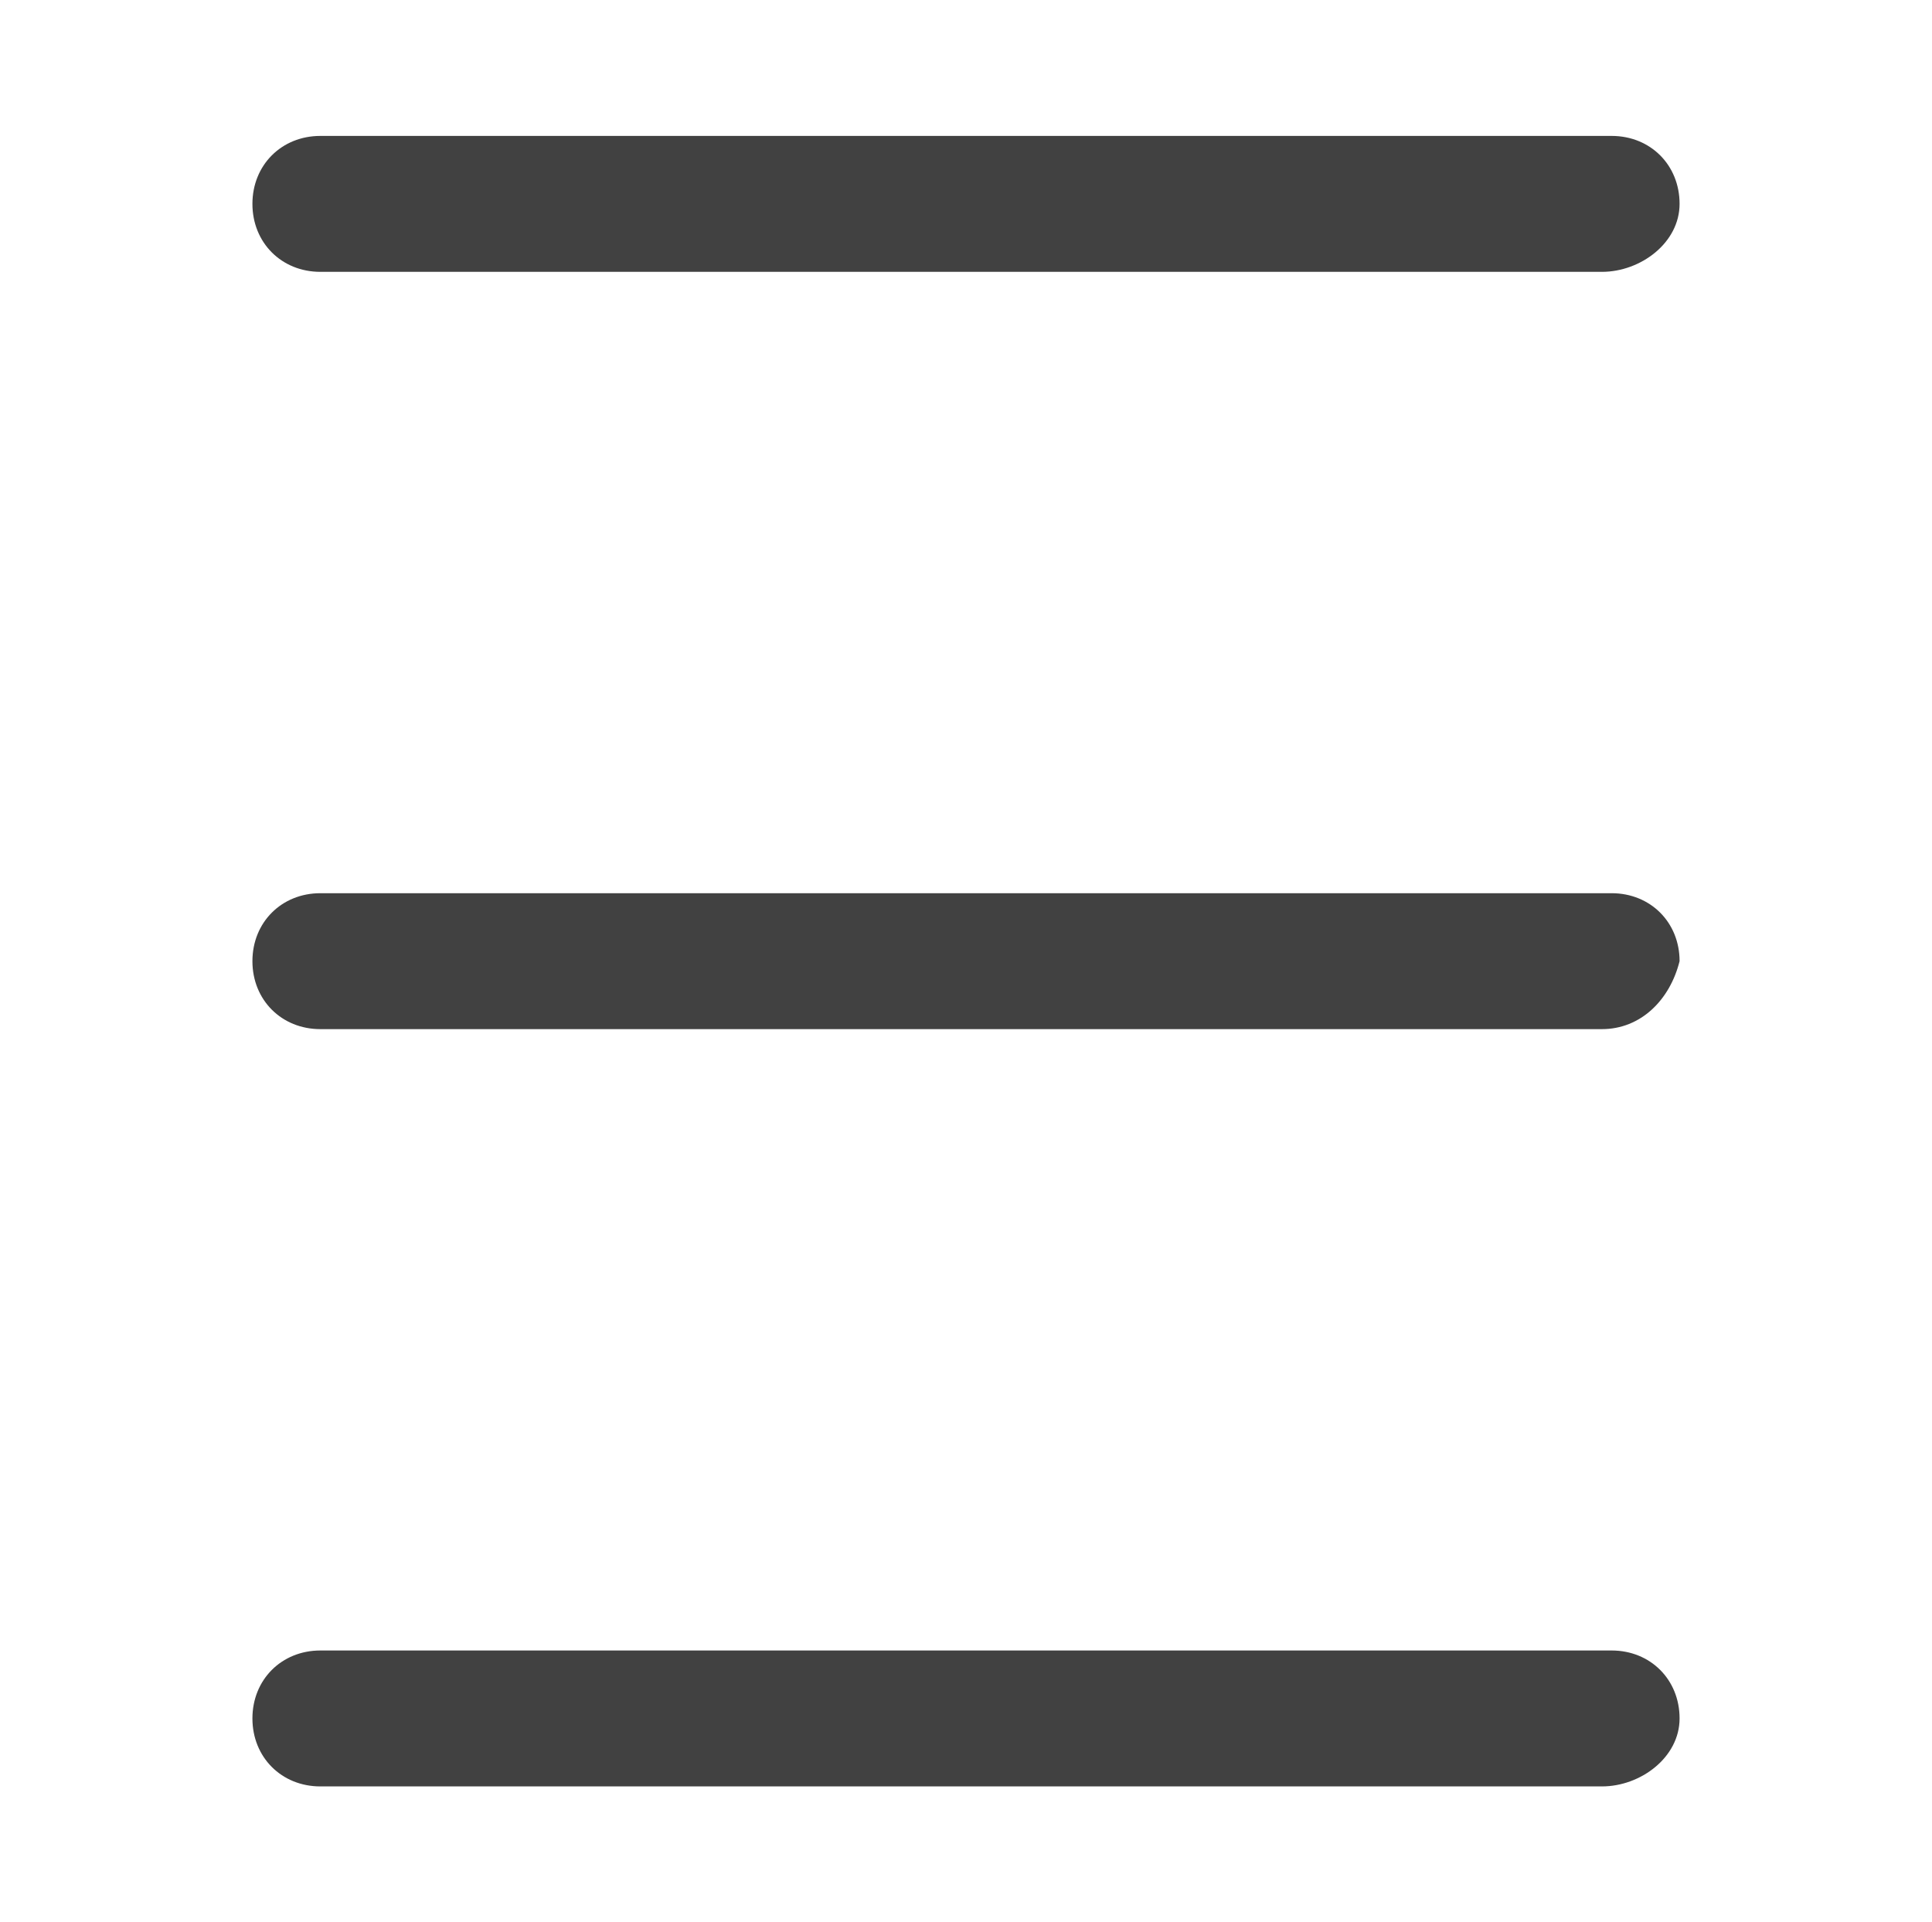 <?xml version="1.0" encoding="utf-8"?>
<!-- Generator: Adobe Illustrator 19.0.0, SVG Export Plug-In . SVG Version: 6.00 Build 0)  -->
<svg version="1.1" id="Layer_1" xmlns="http://www.w3.org/2000/svg" xmlns:xlink="http://www.w3.org/1999/xlink" x="0px" y="0px"
	 viewBox="0 0 19.9 19.8" style="enable-background:new 0 0 19.9 19.8;" xml:space="preserve">
<style type="text/css">
	.st0{clip-path:url(#XMLID_168_);fill:#414141;}
	.st1{clip-path:url(#XMLID_168_);fill:none;stroke:#414141;stroke-width:0.5;stroke-miterlimit:10;}
	.st2{clip-path:url(#XMLID_168_);fill:none;stroke:#DCDBDB;stroke-width:0.5;stroke-miterlimit:10;}
	.st3{clip-path:url(#XMLID_168_);fill:none;stroke:#DCDBDB;stroke-width:0.25;stroke-miterlimit:10;}
</style>
<g id="XMLID_2_">
	<defs>
		<rect id="XMLID_3_" x="-12.1" y="-747.4" width="1852.2" height="3344.4"/>
	</defs>
	<clipPath id="XMLID_168_">
		<use xlink:href="#XMLID_3_"  style="overflow:visible;"/>
	</clipPath>
	<path id="XMLID_63_" class="st0" d="M18.4-270.7l-7.1-7.1c0,0,0,0,0,0c-0.8-0.7-1.9-0.7-2.7,0c0,0,0,0,0,0l-7.1,7.1
		c-0.3,0.3-0.3,0.7,0,1c0.3,0.3,0.7,0.3,1,0l0.5-0.5v5.9c0,1.5,1.2,2.7,2.7,2.7h2.4c0.4,0,0.7-0.3,0.7-0.7v-5.5h2.4v5.5
		c0,0.4,0.3,0.7,0.7,0.7h2.4c1.5,0,2.7-1.2,2.7-2.7c0-0.4-0.3-0.7-0.7-0.7c-0.4,0-0.7,0.3-0.7,0.7c0,0.7-0.6,1.4-1.4,1.4h-1.7v-5.5
		c0-0.4-0.3-0.7-0.7-0.7H8.1c-0.4,0-0.7,0.3-0.7,0.7v5.5H5.6c-0.7,0-1.4-0.6-1.4-1.4v-7.2c0,0,0,0,0,0l5.2-5.2
		c0.3-0.2,0.6-0.2,0.9,0l5.2,5.2v7.3c0,0.4,0.3,0.7,0.7,0.7c0.4,0,0.7-0.3,0.7-0.7v-5.9l0.5,0.5c0.1,0.1,0.3,0.2,0.5,0.2
		c0.2,0,0.3-0.1,0.5-0.2C18.6-270,18.6-270.4,18.4-270.7"/>
	<path id="XMLID_60_" class="st0" d="M19.5-241.3c-0.3-0.9-1.1-1.4-2-1.4h-3.9c0,0,0,0,0,0c-0.2,0-0.4-0.2-0.5-0.4l-1.2-3.7
		c-0.3-0.9-1.1-1.4-2-1.4h0c-0.9,0-1.7,0.6-2,1.4l-1.2,3.7c-0.1,0.2-0.3,0.4-0.5,0.4c0,0,0,0,0,0H2.3h0c-0.9,0-1.7,0.6-2,1.4
		c0,0.1,0,0.2-0.1,0.3c-0.1,0.3-0.1,0.7,0,1c0.1,0.4,0.4,0.8,0.8,1l0.9,0.6l1.3,0.9c0,0,0,0,0,0l1,0.7c0.2,0.1,0.3,0.4,0.2,0.6
		l-0.6,1.8l-0.6,1.8c-0.1,0.2-0.1,0.4-0.1,0.7c0,0.2,0,0.4,0.1,0.6c0.1,0.4,0.4,0.8,0.8,1c0.4,0.3,0.8,0.4,1.2,0.4c0,0,0.1,0,0.1,0
		c0.4,0,0.8-0.1,1.1-0.4l2.1-1.5l1-0.8c0.1-0.1,0.2-0.1,0.3-0.1c0.1,0,0.2,0,0.3,0.1l1,0.8l2.1,1.5c0.3,0.2,0.7,0.4,1.1,0.4
		c0,0,0.1,0,0.1,0c0.4,0,0.9-0.1,1.2-0.4c0.2-0.1,0.3-0.3,0.5-0.5c0.3-0.4,0.4-0.8,0.4-1.2c0-0.2,0-0.4-0.1-0.7l-0.6-1.8l-0.6-1.8
		c-0.1-0.2,0-0.5,0.2-0.6l1-0.7l1.3-0.9l0.9-0.6C19.4-239.5,19.7-240.4,19.5-241.3 M14.7-237.9c-0.7,0.5-1,1.5-0.8,2.3l0.4,1.2
		l0.8,2.5c0.1,0.4-0.1,0.6-0.2,0.6c0,0-0.1,0.1-0.2,0.1c-0.1,0-0.3,0-0.4-0.1l-3.1-2.3c-0.4-0.3-0.8-0.4-1.2-0.4
		c-0.4,0-0.9,0.1-1.2,0.4l-3.1,2.3c-0.2,0.1-0.3,0.1-0.4,0.1c-0.1,0-0.2-0.1-0.2-0.1c-0.1-0.1-0.3-0.3-0.2-0.6l0.8-2.5l0.4-1.2
		c0.3-0.9,0-1.8-0.8-2.3l-1.2-0.9L2-240.1c-0.3-0.2-0.2-0.6-0.2-0.7c0-0.1,0.2-0.4,0.5-0.4h3.9h0c0.1,0,0.1,0,0.2,0
		c0.8-0.1,1.5-0.6,1.8-1.4v0l1.2-3.7c0.1-0.4,0.4-0.4,0.5-0.4c0.1,0,0.4,0,0.5,0.4l1.2,3.7v0c0.3,0.8,1,1.3,1.8,1.4
		c0.1,0,0.1,0,0.2,0h3.9c0.4,0,0.5,0.3,0.5,0.4c0,0.1,0.1,0.4-0.2,0.7l-1.9,1.4L14.7-237.9z"/>
	<path id="XMLID_57_" class="st0" d="M17.9-202.2c0-0.2,0.1-0.4,0.1-0.6c0-0.1,0-0.3-0.1-0.4c0-0.2-0.1-0.3-0.2-0.5
		c-0.1-0.3-0.3-0.5-0.5-0.8c-0.9-0.9-1.6-1.3-2.3-1.5c-1-0.3-1.9,0-2.7,0.8c0,0,0,0,0,0l-0.9,0.8c-0.4-0.2-1.1-0.7-1.9-1.3
		c-0.3-0.2-0.5-0.5-0.8-0.8l-0.1-0.1c-1.1-1.1-1.8-2.2-2.1-2.7l0.8-0.9l0,0c0.8-0.8,1-1.7,0.8-2.7c-0.2-0.7-0.7-1.4-1.5-2.3
		c-0.4-0.5-1-0.7-1.6-0.7c-0.2,0-0.4,0-0.6,0.1c-0.4,0.1-0.8,0.3-1.1,0.6l0,0c0,0,0,0,0,0c-0.2,0.2-0.4,0.5-0.6,0.8
		c-0.1,0.1-0.1,0.2-0.2,0.3c-0.1,0.2-0.2,0.4-0.3,0.6c0,0.1-0.1,0.3-0.1,0.4c-0.1,0.2-0.1,0.4-0.2,0.6c0,0.2,0,0.3,0,0.5
		c0,0.2-0.1,0.4-0.1,0.6v0c0,0.3,0,0.6,0.1,0.9c0,0.2,0.1,0.5,0.1,0.7c0,0,0,0.1,0,0.1c0.4,1.6,1.1,3.2,2.3,4.7c0,0,0,0,0,0
		c0,0.1,0.1,0.1,0.1,0.2c0.2,0.2,0.3,0.4,0.5,0.6c0.2,0.3,0.5,0.5,0.7,0.8c0,0,0,0,0,0c0.2,0.2,0.5,0.5,0.8,0.7
		c0.2,0.2,0.4,0.3,0.6,0.5c0.1,0,0.1,0.1,0.2,0.1c0,0,0,0,0,0c1.5,1.1,3.1,1.9,4.7,2.3c0,0,0.1,0,0.1,0c0.2,0.1,0.5,0.1,0.7,0.1
		c0.3,0,0.6,0.1,0.9,0.1h0c0.2,0,0.4,0,0.6,0c0.2,0,0.3,0,0.5,0c0.2,0,0.4-0.1,0.6-0.2c0.1,0,0.3-0.1,0.4-0.1
		c0.2-0.1,0.4-0.2,0.6-0.3c0.1-0.1,0.2-0.1,0.3-0.1c0.3-0.2,0.5-0.4,0.8-0.6c0,0,0,0,0,0l0,0l0,0C17.7-201.5,17.8-201.8,17.9-202.2
		 M16.7-202.7c0,0.3-0.1,0.5-0.3,0.7v0l0,0c0,0-0.1,0-0.1,0.1c-0.2,0.1-0.3,0.3-0.5,0.4c-0.1,0-0.2,0.1-0.2,0.1
		c-0.1,0.1-0.3,0.1-0.4,0.2c-0.1,0-0.2,0.1-0.3,0.1c-0.1,0-0.3,0.1-0.4,0.1c-0.1,0-0.3,0-0.4,0c-0.2,0-0.3,0-0.5,0h0c0,0,0,0,0,0
		c-0.2,0-0.5,0-0.7-0.1c-0.7-0.1-1.5-0.3-2.4-0.7c0,0,0,0-0.1,0c-0.9-0.4-1.7-0.9-2.6-1.5c-0.2-0.2-0.4-0.3-0.6-0.5
		c-0.2-0.2-0.5-0.4-0.7-0.6c-0.2-0.2-0.4-0.5-0.6-0.7c-0.2-0.2-0.3-0.4-0.5-0.6c-0.6-0.8-1.2-1.7-1.5-2.6c0,0,0,0,0-0.1
		c-0.4-0.8-0.6-1.6-0.7-2.4c0-0.2-0.1-0.5-0.1-0.7c0,0,0,0,0,0v0c0-0.2,0-0.3,0-0.5c0-0.1,0-0.3,0-0.4c0-0.2,0.1-0.3,0.1-0.4
		c0-0.1,0-0.2,0.1-0.3c0.1-0.2,0.1-0.3,0.2-0.4c0-0.1,0.1-0.2,0.1-0.2c0.1-0.2,0.2-0.3,0.4-0.5c0,0,0-0.1,0.1-0.1l0,0l0,0
		c0.5-0.4,1.2-0.4,1.6,0.1c1.6,1.7,1.5,2.5,0.8,3.2l-1.2,1.2c-0.2,0.2-0.2,0.5-0.1,0.7c0,0.1,0.8,1.7,2.5,3.5l0,0l0.1,0.1
		c1.8,1.8,3.4,2.5,3.5,2.5c0.2,0.1,0.5,0.1,0.7-0.1l1.2-1.2c0.7-0.7,1.5-0.8,3.2,0.8C16.6-203.4,16.7-203.1,16.7-202.7
		C16.7-202.8,16.7-202.7,16.7-202.7"/>
	<path id="XMLID_54_" class="st0" d="M9.9-167.9c-4.8,0-8.8-3.9-8.8-8.8c0-4.8,3.9-8.8,8.8-8.8s8.8,3.9,8.8,8.8
		C18.6-171.9,14.7-167.9,9.9-167.9 M9.9-184.1c-4.1,0-7.4,3.3-7.4,7.4c0,4.1,3.3,7.4,7.4,7.4s7.4-3.3,7.4-7.4
		C17.3-180.8,14-184.1,9.9-184.1"/>
	<path id="XMLID_53_" class="st0" d="M9.9-171.6c-2.3,0-4.2-1.9-4.2-4.2c0-0.4,0.3-0.7,0.7-0.7c0.4,0,0.7,0.3,0.7,0.7
		c0,1.6,1.3,2.9,2.9,2.9s2.9-1.3,2.9-2.9c0-0.4,0.3-0.7,0.7-0.7c0.4,0,0.7,0.3,0.7,0.7C14.1-173.5,12.2-171.6,9.9-171.6"/>
	<path id="XMLID_52_" class="st0" d="M16.5,2.8H3.3c-0.4,0-0.7-0.3-0.7-0.7s0.3-0.7,0.7-0.7h13.3c0.4,0,0.7,0.3,0.7,0.7
		S16.9,2.8,16.5,2.8"/>
	<path id="XMLID_51_" class="st0" d="M16.5,18.4H3.3c-0.4,0-0.7-0.3-0.7-0.7s0.3-0.7,0.7-0.7h13.3c0.4,0,0.7,0.3,0.7,0.7
		S16.9,18.4,16.5,18.4"/>
	<path id="XMLID_50_" class="st0" d="M16.5,10.6H3.3c-0.4,0-0.7-0.3-0.7-0.7c0-0.4,0.3-0.7,0.7-0.7h13.3c0.4,0,0.7,0.3,0.7,0.7
		C17.2,10.3,16.9,10.6,16.5,10.6"/>
	<path id="XMLID_47_" class="st0" d="M16.6-123.5H3.2c-1.3,0-2.3,1-2.3,2.3v13.5c0,1.3,1,2.3,2.3,2.3h13.5c1.3,0,2.3-1,2.3-2.3
		v-13.5C19-122.5,17.9-123.5,16.6-123.5 M18.3-107.7c0,0.9-0.7,1.6-1.6,1.6H3.2c-0.9,0-1.6-0.7-1.6-1.6v-13.5c0-0.9,0.7-1.6,1.6-1.6
		h13.5c0.9,0,1.6,0.7,1.6,1.6V-107.7z"/>
	<path id="XMLID_44_" class="st1" d="M16.6-123.5H3.2c-1.3,0-2.3,1-2.3,2.3v13.5c0,1.3,1,2.3,2.3,2.3h13.5c1.3,0,2.3-1,2.3-2.3
		v-13.5C19-122.5,17.9-123.5,16.6-123.5z M18.3-107.7c0,0.9-0.7,1.6-1.6,1.6H3.2c-0.9,0-1.6-0.7-1.6-1.6v-13.5
		c0-0.9,0.7-1.6,1.6-1.6h13.5c0.9,0,1.6,0.7,1.6,1.6V-107.7z"/>
	<path id="XMLID_43_" class="st0" d="M15.4-116.1L15.4-116.1c-0.5-0.6-1.2-0.9-2.1-0.9c-0.6,0-1.2,0.1-1.6,0.4
		c-0.2,0.1-0.4,0.3-0.6,0.5v-0.3c0-0.2-0.2-0.4-0.4-0.4H8.2c-0.2,0-0.4,0.2-0.4,0.4v7.9c0,0.2,0.2,0.4,0.4,0.4h2.6
		c0.2,0,0.4-0.2,0.4-0.4v-4.5c0-0.6,0.4-1.1,1-1.1l0.1,0c0.2,0,0.4,0.1,0.6,0.2c0.2,0.2,0.3,0.4,0.3,0.7v4.7c0,0.2,0.2,0.4,0.4,0.4
		h2.4c0.2,0,0.4-0.2,0.4-0.4v-5C16.2-114.7,15.9-115.5,15.4-116.1"/>
	<path id="XMLID_42_" class="st2" d="M15.4-116.1L15.4-116.1c-0.5-0.6-1.2-0.9-2.1-0.9c-0.6,0-1.2,0.1-1.6,0.4
		c-0.2,0.1-0.4,0.3-0.6,0.5v-0.3c0-0.2-0.2-0.4-0.4-0.4H8.2c-0.2,0-0.4,0.2-0.4,0.4v7.9c0,0.2,0.2,0.4,0.4,0.4h2.6
		c0.2,0,0.4-0.2,0.4-0.4v-4.5c0-0.6,0.4-1.1,1-1.1l0.1,0c0.2,0,0.4,0.1,0.6,0.2c0.2,0.2,0.3,0.4,0.3,0.7v4.7c0,0.2,0.2,0.4,0.4,0.4
		h2.4c0.2,0,0.4-0.2,0.4-0.4v-5C16.2-114.7,15.9-115.5,15.4-116.1z"/>
	<path id="XMLID_41_" class="st0" d="M6.7-116.8H4.1c-0.2,0-0.4,0.2-0.4,0.4v6v0.5v1.4c0,0.2,0.2,0.4,0.4,0.4h2.6
		c0.2,0,0.4-0.2,0.4-0.4v-7.9C7.1-116.6,6.9-116.8,6.7-116.8"/>
	<path id="XMLID_40_" class="st2" d="M6.7-116.8H4.1c-0.2,0-0.4,0.2-0.4,0.4v6v0.5v1.4c0,0.2,0.2,0.4,0.4,0.4h2.6
		c0.2,0,0.4-0.2,0.4-0.4v-7.9C7.1-116.6,6.9-116.8,6.7-116.8z"/>
	<path id="XMLID_39_" class="st0" d="M5.4-120.8c-1,0-1.8,0.8-1.8,1.8c0,1,0.8,1.8,1.8,1.8c1,0,1.8-0.8,1.8-1.8
		C7.2-120,6.4-120.8,5.4-120.8"/>
	<circle id="XMLID_38_" class="st2" cx="5.4" cy="-119" r="1.8"/>
	<path id="XMLID_35_" class="st0" d="M19-89.1c-0.1-0.1-0.3-0.2-0.4-0.1c-0.2,0.1-0.4,0.2-0.7,0.3c0.3-0.4,0.5-0.8,0.7-1.3
		c0-0.1,0-0.3-0.1-0.4c-0.1-0.1-0.3-0.1-0.4,0c-0.6,0.4-1.3,0.6-2,0.8c-0.7-0.7-1.7-1.1-2.8-1.1c-2.2,0-4,1.8-4,4c0,0.1,0,0.3,0,0.4
		c-0.5-0.1-1.1-0.1-1.6-0.3c-1-0.3-2.3-0.9-3.1-1.4c0,0,0,0-0.1,0c-0.8-0.5-1.4-1.2-2-1.9c-0.1-0.1-0.2-0.1-0.3-0.1
		c-0.1,0-0.2,0.1-0.3,0.2c-0.4,0.6-0.5,1.3-0.5,2c0,0.9,0.3,1.7,0.8,2.4c-0.1,0-0.2-0.1-0.3-0.1c-0.1-0.1-0.2-0.1-0.4,0
		c-0.1,0.1-0.2,0.2-0.2,0.3v0c0,1.3,0.7,2.5,1.7,3.3c0,0,0,0,0,0c-0.1,0-0.3,0-0.3,0.1c-0.1,0.1-0.1,0.2-0.1,0.3
		c0.4,1.3,1.5,2.3,2.8,2.6c-1.1,0.6-2.3,1-3.6,1c-0.3,0-0.5,0-0.8,0c-0.2,0-0.3,0.1-0.4,0.2c-0.1,0.2,0,0.3,0.1,0.4
		c1.7,1.1,3.7,1.7,5.8,1.7c1.6,0,3.2-0.3,4.6-1c1.3-0.6,2.4-1.4,3.4-2.5c1.7-2,2.8-4.6,2.8-7.2v0l0-0.3c0.7-0.5,1.3-1.1,1.8-1.9
		C19.1-88.8,19.1-89,19-89.1 M16.7-87.3c-0.1,0.1-0.2,0.2-0.1,0.3l0,0.5c0,4.9-3.7,10-10,10c-1.4,0-2.8-0.3-4.1-0.9
		C4-77.5,5.4-78.1,6.6-79c0.1-0.1,0.2-0.3,0.1-0.4c0-0.1-0.2-0.2-0.3-0.2c-1.2,0-2.3-0.7-2.8-1.7c0,0,0.1,0,0.1,0c0.4,0,0.7,0,1-0.1
		c0.2,0,0.3-0.2,0.3-0.4c0-0.2-0.1-0.3-0.3-0.3c-1.3-0.3-2.4-1.4-2.6-2.7c0.4,0.1,0.8,0.2,1.2,0.2c0.2,0,0.3-0.1,0.4-0.3
		c0-0.2,0-0.3-0.1-0.4C2.7-86,2.1-87,2.1-88.1c0-0.4,0.1-0.8,0.2-1.2c0.6,0.6,1.3,1.2,2,1.7c0,0,0,0,0,0c0.8,0.6,2.1,1.1,3.1,1.4
		c0,0,0,0,0,0c0,0,0,0,0.1,0c0,0,0,0,0,0c0,0,0.1,0,0.1,0c0.7,0.2,1.4,0.3,2.1,0.3c0.1,0,0.2,0,0.3-0.1c0.1-0.1,0.1-0.2,0.1-0.3
		c-0.1-0.2-0.1-0.5-0.1-0.7c0-1.8,1.5-3.3,3.3-3.3c0.9,0,1.8,0.4,2.4,1c0.1,0.1,0.2,0.1,0.3,0.1c0.5-0.1,1-0.2,1.4-0.4
		c-0.3,0.4-0.6,0.7-1,0.9c-0.1,0.1-0.2,0.3-0.2,0.4c0.1,0.2,0.2,0.3,0.4,0.2c0.3,0,0.7-0.1,1-0.2C17.4-87.8,17.1-87.5,16.7-87.3"/>
	<path id="XMLID_32_" class="st1" d="M19-89.1c-0.1-0.1-0.3-0.2-0.4-0.1c-0.2,0.1-0.4,0.2-0.7,0.3c0.3-0.4,0.5-0.8,0.7-1.3
		c0-0.1,0-0.3-0.1-0.4c-0.1-0.1-0.3-0.1-0.4,0c-0.6,0.4-1.3,0.6-2,0.8c-0.7-0.7-1.7-1.1-2.8-1.1c-2.2,0-4,1.8-4,4c0,0.1,0,0.3,0,0.4
		c-0.5-0.1-1.1-0.1-1.6-0.3c-1-0.3-2.3-0.9-3.1-1.4c0,0,0,0-0.1,0c-0.8-0.5-1.4-1.2-2-1.9c-0.1-0.1-0.2-0.1-0.3-0.1
		c-0.1,0-0.2,0.1-0.3,0.2c-0.4,0.6-0.5,1.3-0.5,2c0,0.9,0.3,1.7,0.8,2.4c-0.1,0-0.2-0.1-0.3-0.1c-0.1-0.1-0.2-0.1-0.4,0
		c-0.1,0.1-0.2,0.2-0.2,0.3v0c0,1.3,0.7,2.5,1.7,3.3c0,0,0,0,0,0c-0.1,0-0.3,0-0.3,0.1c-0.1,0.1-0.1,0.2-0.1,0.3
		c0.4,1.3,1.5,2.3,2.8,2.6c-1.1,0.6-2.3,1-3.6,1c-0.3,0-0.5,0-0.8,0c-0.2,0-0.3,0.1-0.4,0.2c-0.1,0.2,0,0.3,0.1,0.4
		c1.7,1.1,3.7,1.7,5.8,1.7c1.6,0,3.2-0.3,4.6-1c1.3-0.6,2.4-1.4,3.4-2.5c1.7-2,2.8-4.6,2.8-7.2v0l0-0.3c0.7-0.5,1.3-1.1,1.8-1.9
		C19.1-88.8,19.1-89,19-89.1z M16.7-87.3c-0.1,0.1-0.2,0.2-0.1,0.3l0,0.5c0,4.9-3.7,10-10,10c-1.4,0-2.8-0.3-4.1-0.9
		C4-77.5,5.4-78.1,6.6-79c0.1-0.1,0.2-0.3,0.1-0.4c0-0.1-0.2-0.2-0.3-0.2c-1.2,0-2.3-0.7-2.8-1.7c0,0,0.1,0,0.1,0c0.4,0,0.7,0,1-0.1
		c0.2,0,0.3-0.2,0.3-0.4c0-0.2-0.1-0.3-0.3-0.3c-1.3-0.3-2.4-1.4-2.6-2.7c0.4,0.1,0.8,0.2,1.2,0.2c0.2,0,0.3-0.1,0.4-0.3
		c0-0.2,0-0.3-0.1-0.4C2.7-86,2.1-87,2.1-88.1c0-0.4,0.1-0.8,0.2-1.2c0.6,0.6,1.3,1.2,2,1.7c0,0,0,0,0,0c0.8,0.6,2.1,1.1,3.1,1.4
		c0,0,0,0,0,0c0,0,0,0,0.1,0c0,0,0,0,0,0c0,0,0.1,0,0.1,0c0.7,0.2,1.4,0.3,2.1,0.3c0.1,0,0.2,0,0.3-0.1c0.1-0.1,0.1-0.2,0.1-0.3
		c-0.1-0.2-0.1-0.5-0.1-0.7c0-1.8,1.5-3.3,3.3-3.3c0.9,0,1.8,0.4,2.4,1c0.1,0.1,0.2,0.1,0.3,0.1c0.5-0.1,1-0.2,1.4-0.4
		c-0.3,0.4-0.6,0.7-1,0.9c-0.1,0.1-0.2,0.3-0.2,0.4c0.1,0.2,0.2,0.3,0.4,0.2c0.3,0,0.7-0.1,1-0.2C17.4-87.8,17.1-87.5,16.7-87.3z"/>
	<path id="XMLID_31_" class="st0" d="M13.3-52.6l-5.2-3c-0.1-0.1-0.3-0.1-0.4,0c-0.1,0.1-0.2,0.2-0.2,0.4v6c0,0.1,0.1,0.3,0.2,0.4
		c0.1,0,0.1,0.1,0.2,0.1c0.1,0,0.1,0,0.2-0.1l5.2-3c0.1-0.1,0.2-0.2,0.2-0.4C13.5-52.4,13.4-52.5,13.3-52.6"/>
	<path id="XMLID_30_" class="st1" d="M13.3-52.6l-5.2-3c-0.1-0.1-0.3-0.1-0.4,0c-0.1,0.1-0.2,0.2-0.2,0.4v6c0,0.1,0.1,0.3,0.2,0.4
		c0.1,0,0.1,0.1,0.2,0.1c0.1,0,0.1,0,0.2-0.1l5.2-3c0.1-0.1,0.2-0.2,0.2-0.4C13.5-52.4,13.4-52.5,13.3-52.6z"/>
	<path id="XMLID_27_" class="st0" d="M20.6-52.3c0-0.1,0-3.5-0.4-5.1c-0.3-1-1.1-1.9-2.1-2.1c-1.1-0.3-15.2-0.3-16.3,0
		c-1,0.3-1.8,1.1-2.1,2.1c-0.4,1.7-0.4,5-0.4,5.1c0,0,0,0,0,0c0,0,0,0,0,0c0,0.1,0,3.5,0.4,5.1c0.3,1,1.1,1.9,2.1,2.1
		c1.1,0.3,15.2,0.3,16.3,0c1-0.3,1.8-1.1,2.1-2.1C20.6-48.8,20.6-52.1,20.6-52.3C20.6-52.3,20.6-52.3,20.6-52.3
		C20.6-52.3,20.6-52.3,20.6-52.3 M2-45.8c-0.7-0.2-1.3-0.8-1.5-1.5C0.1-48.9,0-52.1,0-52.3c0-0.2,0-3.4,0.4-4.9
		c0.2-0.8,0.8-1.3,1.5-1.5c1.5-0.4,14.3-0.4,15.8,0c0.7,0.2,1.3,0.8,1.5,1.5c0.4,1.5,0.4,4.7,0.4,4.9c0,0.2,0,3.4-0.4,4.9
		c-0.2,0.8-0.8,1.3-1.5,1.5C16.3-45.4,3.5-45.4,2-45.8"/>
	<path id="XMLID_24_" class="st1" d="M20.6-52.3c0-0.1,0-3.5-0.4-5.1c-0.3-1-1.1-1.9-2.1-2.1c-1.1-0.3-15.2-0.3-16.3,0
		c-1,0.3-1.8,1.1-2.1,2.1c-0.4,1.7-0.4,5-0.4,5.1c0,0,0,0,0,0c0,0,0,0,0,0c0,0.1,0,3.5,0.4,5.1c0.3,1,1.1,1.9,2.1,2.1
		c1.1,0.3,15.2,0.3,16.3,0c1-0.3,1.8-1.1,2.1-2.1C20.6-48.8,20.6-52.1,20.6-52.3C20.6-52.3,20.6-52.3,20.6-52.3
		C20.6-52.3,20.6-52.3,20.6-52.3z M2-45.8c-0.7-0.2-1.3-0.8-1.5-1.5C0.1-48.9,0-52.1,0-52.3c0-0.2,0-3.4,0.4-4.9
		c0.2-0.8,0.8-1.3,1.5-1.5c1.5-0.4,14.3-0.4,15.8,0c0.7,0.2,1.3,0.8,1.5,1.5c0.4,1.5,0.4,4.7,0.4,4.9c0,0.2,0,3.4-0.4,4.9
		c-0.2,0.8-0.8,1.3-1.5,1.5C16.3-45.4,3.5-45.4,2-45.8z"/>
	<path id="XMLID_21_" class="st0" d="M15.4-154.5h-11c-1.9,0-3.4,1.5-3.4,3.4v11c0,1.9,1.5,3.4,3.4,3.4h5.5c0.2,0,0.3-0.2,0.3-0.3
		v-1.5v-1.1v-4.1c0-0.2-0.2-0.3-0.3-0.3H8.2v-1.8h1.7c0.2,0,0.3-0.2,0.3-0.3v-1.8c0-0.8,0.3-2.6,2.6-2.6h2.2v1.7h-1.6
		c-0.4,0-1,0.3-1,1v1.7c0,0.2,0.2,0.3,0.3,0.3H15l-0.2,1.8h-2c-0.2,0-0.3,0.2-0.3,0.3v6.8c0,0.2,0.2,0.3,0.3,0.3h2.6
		c1.9,0,3.4-1.5,3.4-3.4v-11C18.8-153,17.3-154.5,15.4-154.5 M18.1-140.1c0,1.5-1.2,2.7-2.7,2.7h-2.2v-6.1h2c0.2,0,0.3-0.1,0.3-0.3
		l0.2-2.5c0-0.1,0-0.2-0.1-0.3c-0.1-0.1-0.2-0.1-0.3-0.1h-2.3v-1.3c0-0.2,0.1-0.3,0.3-0.3h2c0.2,0,0.3-0.2,0.3-0.3v-2.4
		c0-0.2-0.2-0.3-0.3-0.3h-2.6c-1.5,0-2.2,0.6-2.6,1.2c-0.6,0.8-0.6,1.6-0.6,2.1v1.5H7.8c-0.2,0-0.3,0.2-0.3,0.3v2.5
		c0,0.2,0.2,0.3,0.3,0.3h1.7v3.8v1.1v1.2H4.4c-1.5,0-2.7-1.2-2.7-2.7v-11c0-1.5,1.2-2.7,2.7-2.7h11c1.5,0,2.7,1.2,2.7,2.7V-140.1z"
		/>
	<path id="XMLID_18_" class="st1" d="M15.4-154.5h-11c-1.9,0-3.4,1.5-3.4,3.4v11c0,1.9,1.5,3.4,3.4,3.4h5.5c0.2,0,0.3-0.2,0.3-0.3
		v-1.5v-1.1v-4.1c0-0.2-0.2-0.3-0.3-0.3H8.2v-1.8h1.7c0.2,0,0.3-0.2,0.3-0.3v-1.8c0-0.8,0.3-2.6,2.6-2.6h2.2v1.7h-1.6
		c-0.4,0-1,0.3-1,1v1.7c0,0.2,0.2,0.3,0.3,0.3H15l-0.2,1.8h-2c-0.2,0-0.3,0.2-0.3,0.3v6.8c0,0.2,0.2,0.3,0.3,0.3h2.6
		c1.9,0,3.4-1.5,3.4-3.4v-11C18.8-153,17.3-154.5,15.4-154.5z M18.1-140.1c0,1.5-1.2,2.7-2.7,2.7h-2.2v-6.1h2c0.2,0,0.3-0.1,0.3-0.3
		l0.2-2.5c0-0.1,0-0.2-0.1-0.3c-0.1-0.1-0.2-0.1-0.3-0.1h-2.3v-1.3c0-0.2,0.1-0.3,0.3-0.3h2c0.2,0,0.3-0.2,0.3-0.3v-2.4
		c0-0.2-0.2-0.3-0.3-0.3h-2.6c-1.5,0-2.2,0.6-2.6,1.2c-0.6,0.8-0.6,1.6-0.6,2.1v1.5H7.8c-0.2,0-0.3,0.2-0.3,0.3v2.5
		c0,0.2,0.2,0.3,0.3,0.3h1.7v3.8v1.1v1.2H4.4c-1.5,0-2.7-1.2-2.7-2.7v-11c0-1.5,1.2-2.7,2.7-2.7h11c1.5,0,2.7,1.2,2.7,2.7V-140.1z"
		/>
	<path id="XMLID_15_" class="st0" d="M9.9-28.7c2.5,0,2.8,0,3.7,0.1c0.9,0,1.4,0.2,1.7,0.3c0.4,0.2,0.7,0.4,1.1,0.7s0.5,0.6,0.7,1.1
		c0.1,0.3,0.3,0.8,0.3,1.7c0,1,0.1,1.3,0.1,3.7c0,2.5,0,2.8-0.1,3.7c0,0.9-0.2,1.4-0.3,1.7c-0.2,0.4-0.4,0.7-0.7,1.1
		c-0.3,0.3-0.6,0.5-1.1,0.7c-0.3,0.1-0.8,0.3-1.7,0.3c-1,0-1.3,0.1-3.7,0.1s-2.8,0-3.7-0.1c-0.9,0-1.4-0.2-1.7-0.3
		c-0.4-0.2-0.7-0.4-1.1-0.7c-0.3-0.3-0.5-0.6-0.7-1.1c-0.1-0.3-0.3-0.8-0.3-1.7c0-1-0.1-1.3-0.1-3.7c0-2.5,0-2.8,0.1-3.7
		c0-0.9,0.2-1.4,0.3-1.7c0.2-0.4,0.4-0.7,0.7-1.1C3.7-28,4-28.2,4.4-28.3c0.3-0.1,0.8-0.3,1.7-0.3C7.1-28.7,7.4-28.7,9.9-28.7
		 M9.9-30.4c-2.5,0-2.8,0-3.8,0.1c-1,0-1.7,0.2-2.2,0.4c-0.6,0.2-1.1,0.6-1.6,1.1c-0.5,0.5-0.8,1-1.1,1.6c-0.2,0.6-0.4,1.3-0.4,2.2
		c0,1-0.1,1.3-0.1,3.8c0,2.5,0,2.8,0.1,3.8c0,1,0.2,1.7,0.4,2.2c0.2,0.6,0.6,1.1,1.1,1.6c0.5,0.5,1,0.8,1.6,1.1
		C4.4-12.2,5.1-12,6.1-12c1,0,1.3,0.1,3.8,0.1s2.8,0,3.8-0.1c1,0,1.7-0.2,2.2-0.4c0.6-0.2,1.1-0.6,1.6-1.1c0.5-0.5,0.8-1,1.1-1.6
		c0.2-0.6,0.4-1.3,0.4-2.2c0-1,0.1-1.3,0.1-3.8c0-2.5,0-2.8-0.1-3.8c0-1-0.2-1.7-0.4-2.2c-0.2-0.6-0.6-1.1-1.1-1.6
		c-0.5-0.5-1-0.8-1.6-1.1c-0.6-0.2-1.3-0.4-2.2-0.4C12.7-30.4,12.4-30.4,9.9-30.4"/>
	<path id="XMLID_12_" class="st3" d="M9.9-28.7c2.5,0,2.8,0,3.7,0.1c0.9,0,1.4,0.2,1.7,0.3c0.4,0.2,0.7,0.4,1.1,0.7s0.5,0.6,0.7,1.1
		c0.1,0.3,0.3,0.8,0.3,1.7c0,1,0.1,1.3,0.1,3.7c0,2.5,0,2.8-0.1,3.7c0,0.9-0.2,1.4-0.3,1.7c-0.2,0.4-0.4,0.7-0.7,1.1
		c-0.3,0.3-0.6,0.5-1.1,0.7c-0.3,0.1-0.8,0.3-1.7,0.3c-1,0-1.3,0.1-3.7,0.1s-2.8,0-3.7-0.1c-0.9,0-1.4-0.2-1.7-0.3
		c-0.4-0.2-0.7-0.4-1.1-0.7c-0.3-0.3-0.5-0.6-0.7-1.1c-0.1-0.3-0.3-0.8-0.3-1.7c0-1-0.1-1.3-0.1-3.7c0-2.5,0-2.8,0.1-3.7
		c0-0.9,0.2-1.4,0.3-1.7c0.2-0.4,0.4-0.7,0.7-1.1C3.7-28,4-28.2,4.4-28.3c0.3-0.1,0.8-0.3,1.7-0.3C7.1-28.7,7.4-28.7,9.9-28.7
		 M9.9-30.4c-2.5,0-2.8,0-3.8,0.1c-1,0-1.7,0.2-2.2,0.4c-0.6,0.2-1.1,0.6-1.6,1.1c-0.5,0.5-0.8,1-1.1,1.6c-0.2,0.6-0.4,1.3-0.4,2.2
		c0,1-0.1,1.3-0.1,3.8c0,2.5,0,2.8,0.1,3.8c0,1,0.2,1.7,0.4,2.2c0.2,0.6,0.6,1.1,1.1,1.6c0.5,0.5,1,0.8,1.6,1.1
		C4.4-12.2,5.1-12,6.1-12c1,0,1.3,0.1,3.8,0.1s2.8,0,3.8-0.1c1,0,1.7-0.2,2.2-0.4c0.6-0.2,1.1-0.6,1.6-1.1c0.5-0.5,0.8-1,1.1-1.6
		c0.2-0.6,0.4-1.3,0.4-2.2c0-1,0.1-1.3,0.1-3.8c0-2.5,0-2.8-0.1-3.8c0-1-0.2-1.7-0.4-2.2c-0.2-0.6-0.6-1.1-1.1-1.6
		c-0.5-0.5-1-0.8-1.6-1.1c-0.6-0.2-1.3-0.4-2.2-0.4C12.7-30.4,12.4-30.4,9.9-30.4z"/>
	<path id="XMLID_9_" class="st0" d="M9.9-25.9c-2.6,0-4.7,2.1-4.7,4.7c0,2.6,2.1,4.7,4.7,4.7s4.7-2.1,4.7-4.7
		C14.6-23.8,12.5-25.9,9.9-25.9 M9.9-18.1c-1.7,0-3.1-1.4-3.1-3.1s1.4-3.1,3.1-3.1c1.7,0,3.1,1.4,3.1,3.1S11.6-18.1,9.9-18.1"/>
	<path id="XMLID_6_" class="st3" d="M9.9-25.9c-2.6,0-4.7,2.1-4.7,4.7c0,2.6,2.1,4.7,4.7,4.7s4.7-2.1,4.7-4.7
		C14.6-23.8,12.5-25.9,9.9-25.9z M9.9-18.1c-1.7,0-3.1-1.4-3.1-3.1s1.4-3.1,3.1-3.1c1.7,0,3.1,1.4,3.1,3.1S11.6-18.1,9.9-18.1z"/>
	<path id="XMLID_5_" class="st0" d="M15.9-26.1c0,0.6-0.5,1.1-1.1,1.1c-0.6,0-1.1-0.5-1.1-1.1c0-0.6,0.5-1.1,1.1-1.1
		C15.4-27.2,15.9-26.7,15.9-26.1"/>
	<circle id="XMLID_4_" class="st3" cx="14.8" cy="-26.1" r="1.1"/>
</g>
</svg>
